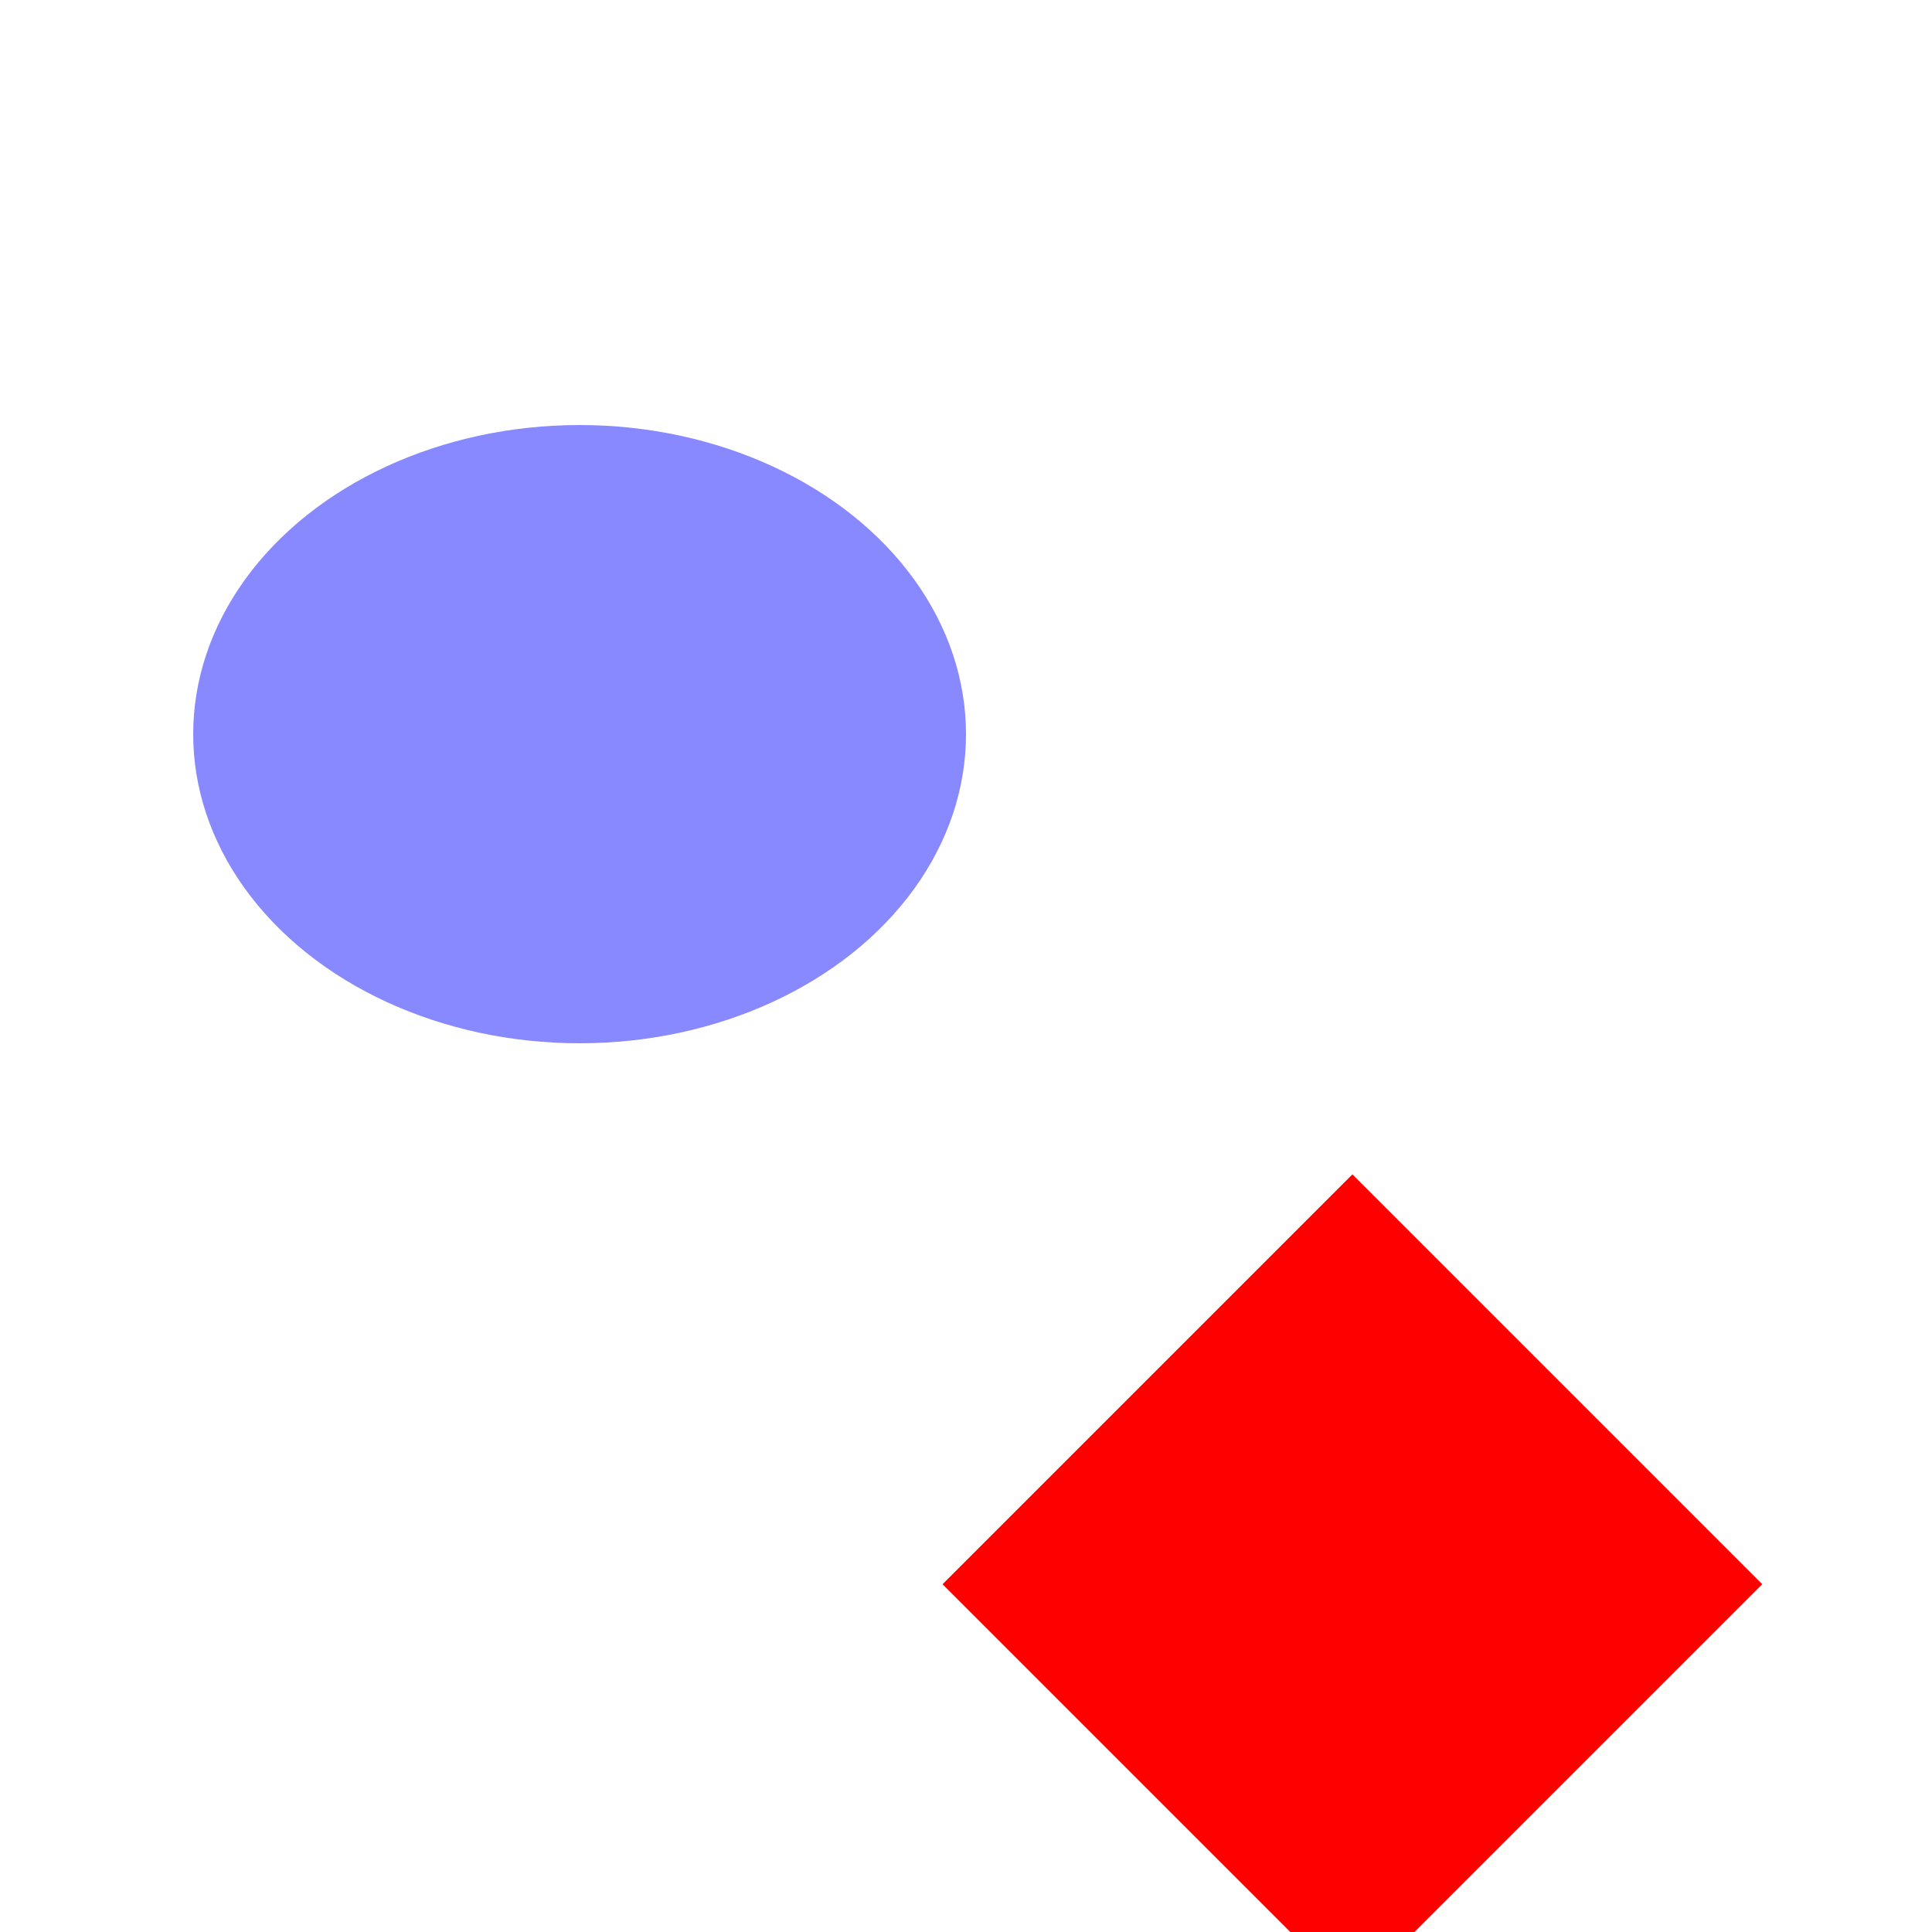 <svg width="250" height="250" xmlns="http://www.w3.org/2000/svg"><g transform="translate(125,125) translate(50,80) rotate(45) scale(0.5) translate(-125,-125)"><rect x="50" y="50" width="150" height="150" fill="rgba(255,0,0,1.0)" stroke="rgba(0,0,0,0)" /></g><g transform="translate(125,125) translate(-50,-30) rotate(90) scale(0.5) translate(-125,-125)"><ellipse cx="125" cy="125" rx="80" ry="100" fill="rgba(0,0,255,0.467)" stroke="rgba(0,0,0,0)" /></g></svg>